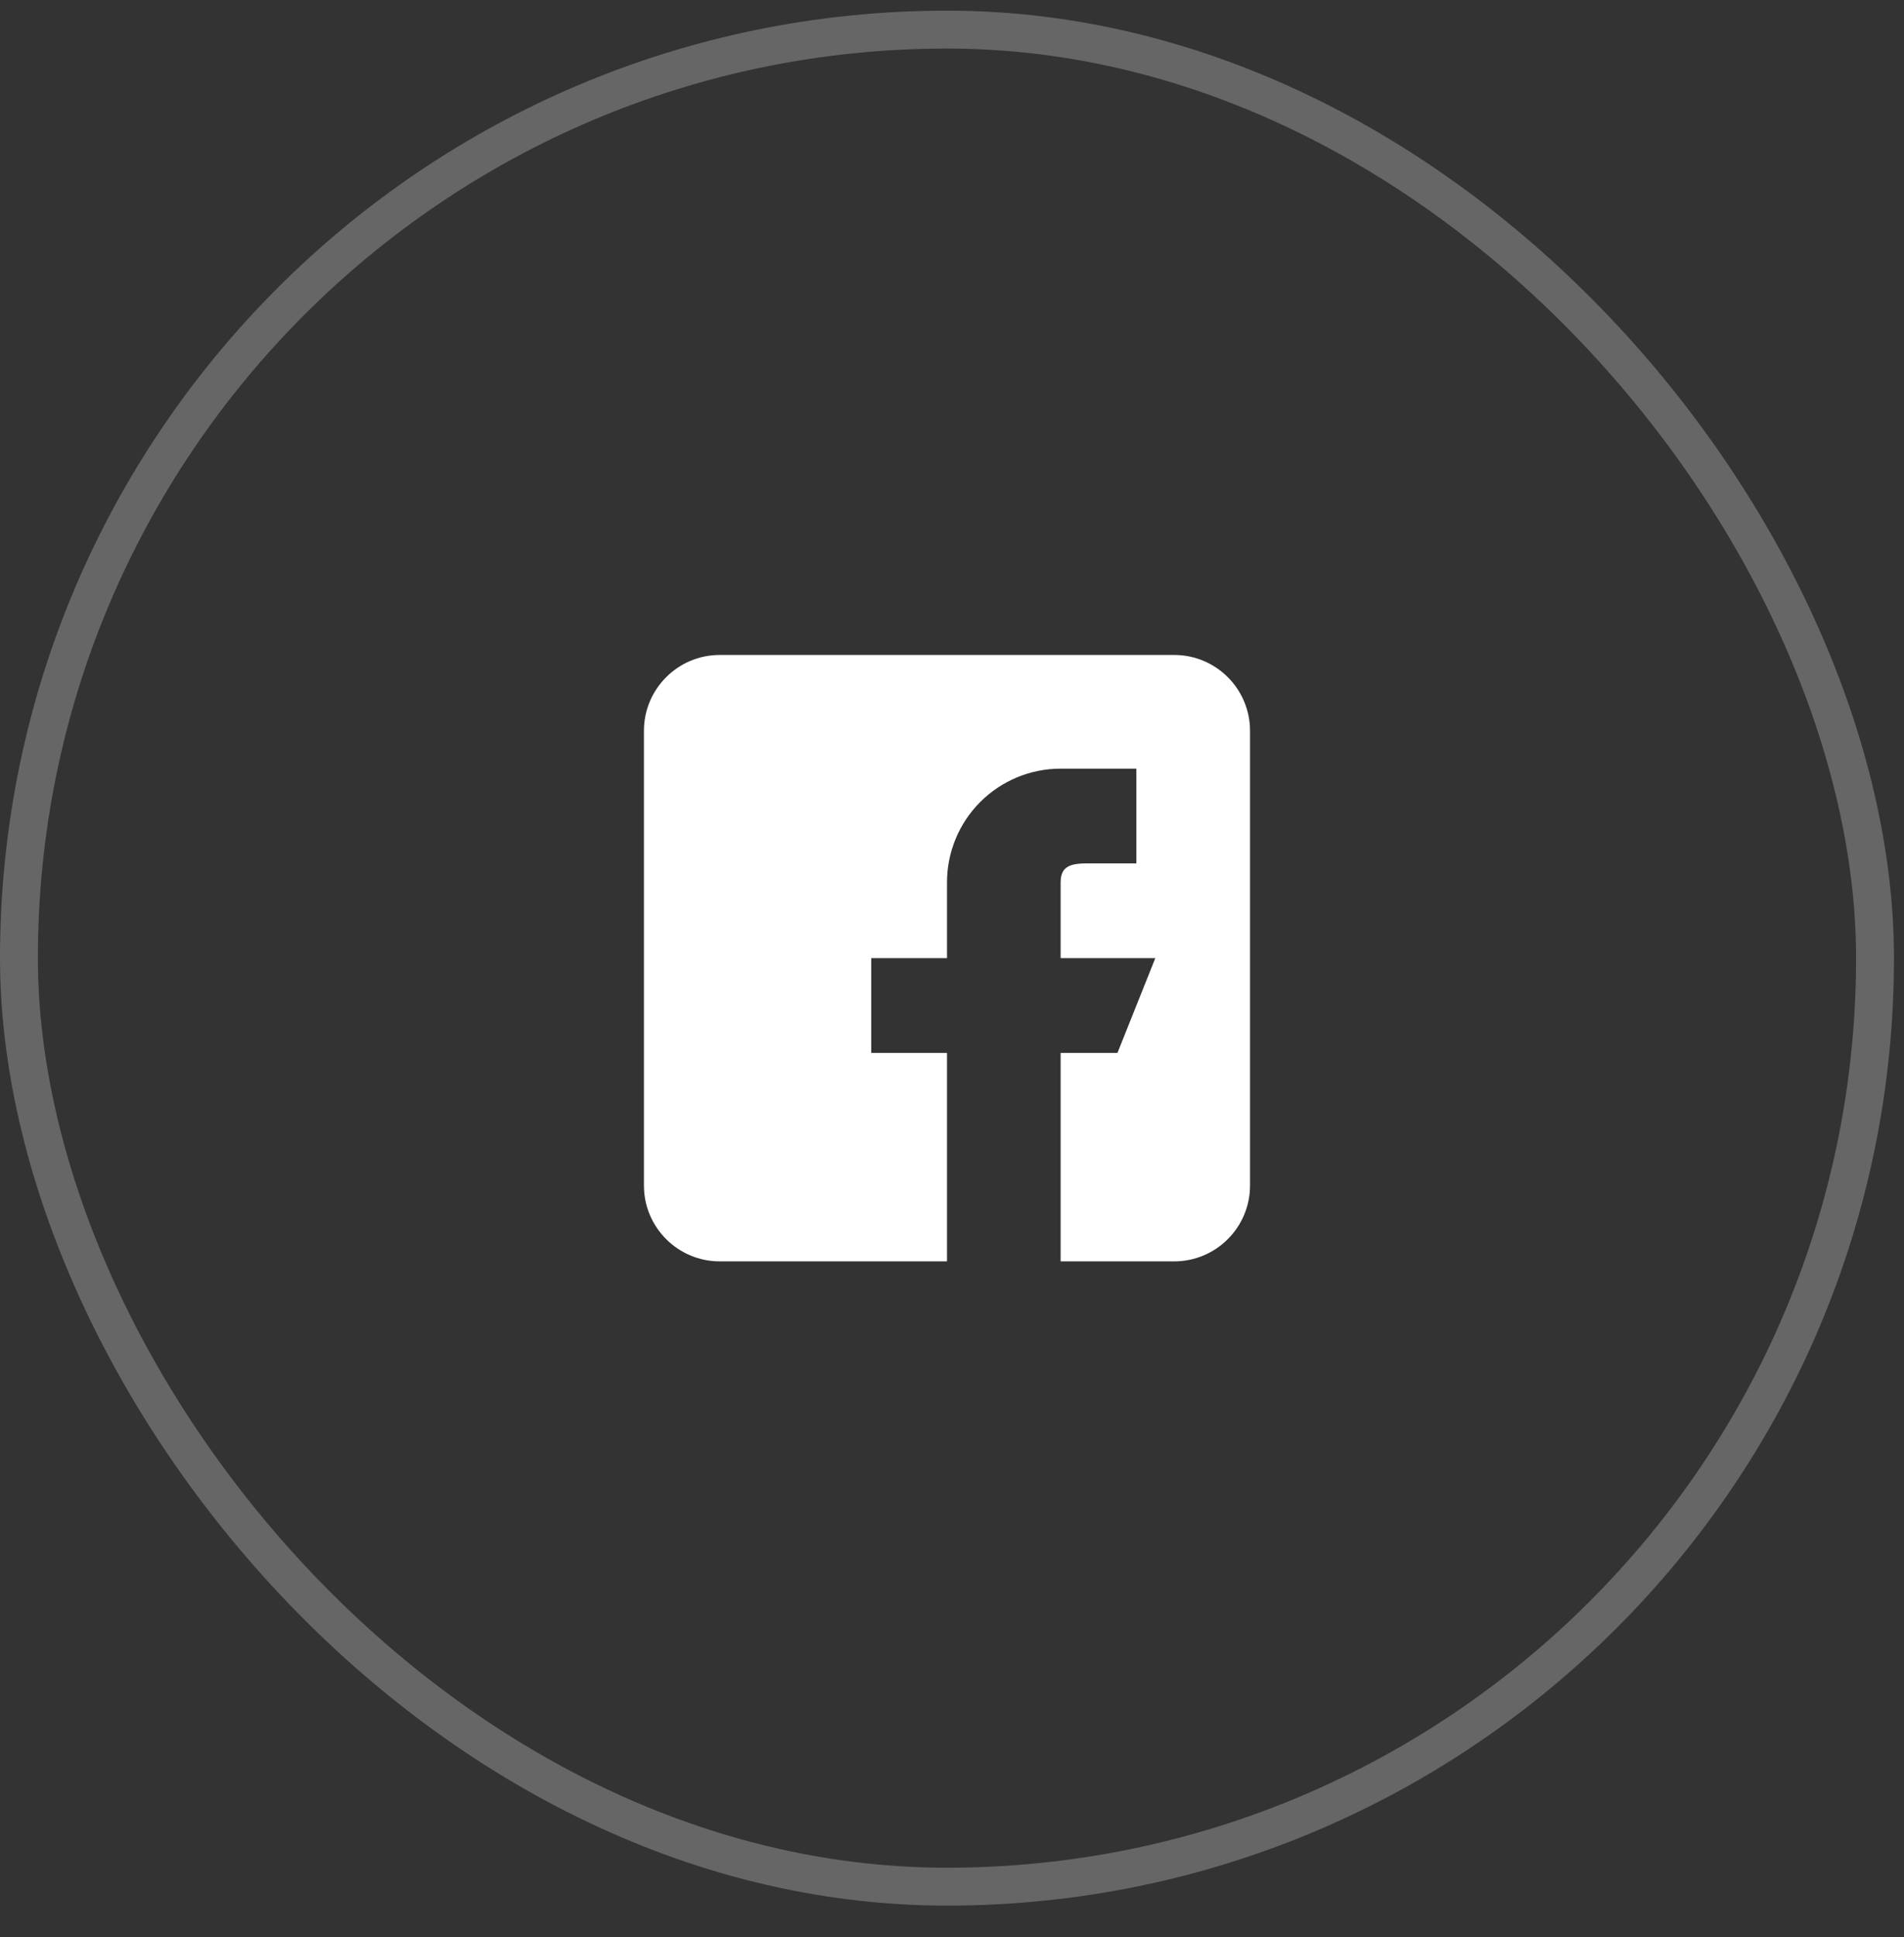 <svg width="59" height="60" viewBox="0 0 59 60" fill="none" xmlns="http://www.w3.org/2000/svg">
<rect x="0" y="0" width="59" height="60" fill="#333333" stroke="none"/>
<rect x="0.587" y="0.917" width="57.515" height="57.515" rx="28.758" stroke="white" stroke-opacity="0.25" stroke-width="1.174"/>
<path fill-rule="evenodd" clip-rule="evenodd" d="M36.387 20.285H22.302C21.007 20.285 19.954 21.338 19.954 22.633V36.718C19.954 38.013 21.007 39.066 22.302 39.066H29.345V32.61H26.997V29.675H29.345V27.328C29.345 26.394 29.715 25.498 30.376 24.838C31.036 24.177 31.932 23.806 32.866 23.806H35.213V26.741H34.04C33.392 26.741 32.866 26.68 32.866 27.328V29.675H35.8L34.627 32.61H32.866V39.066H36.387C37.682 39.066 38.735 38.013 38.735 36.718V22.633C38.735 21.338 37.682 20.285 36.387 20.285Z" fill="white"/>
</svg>

